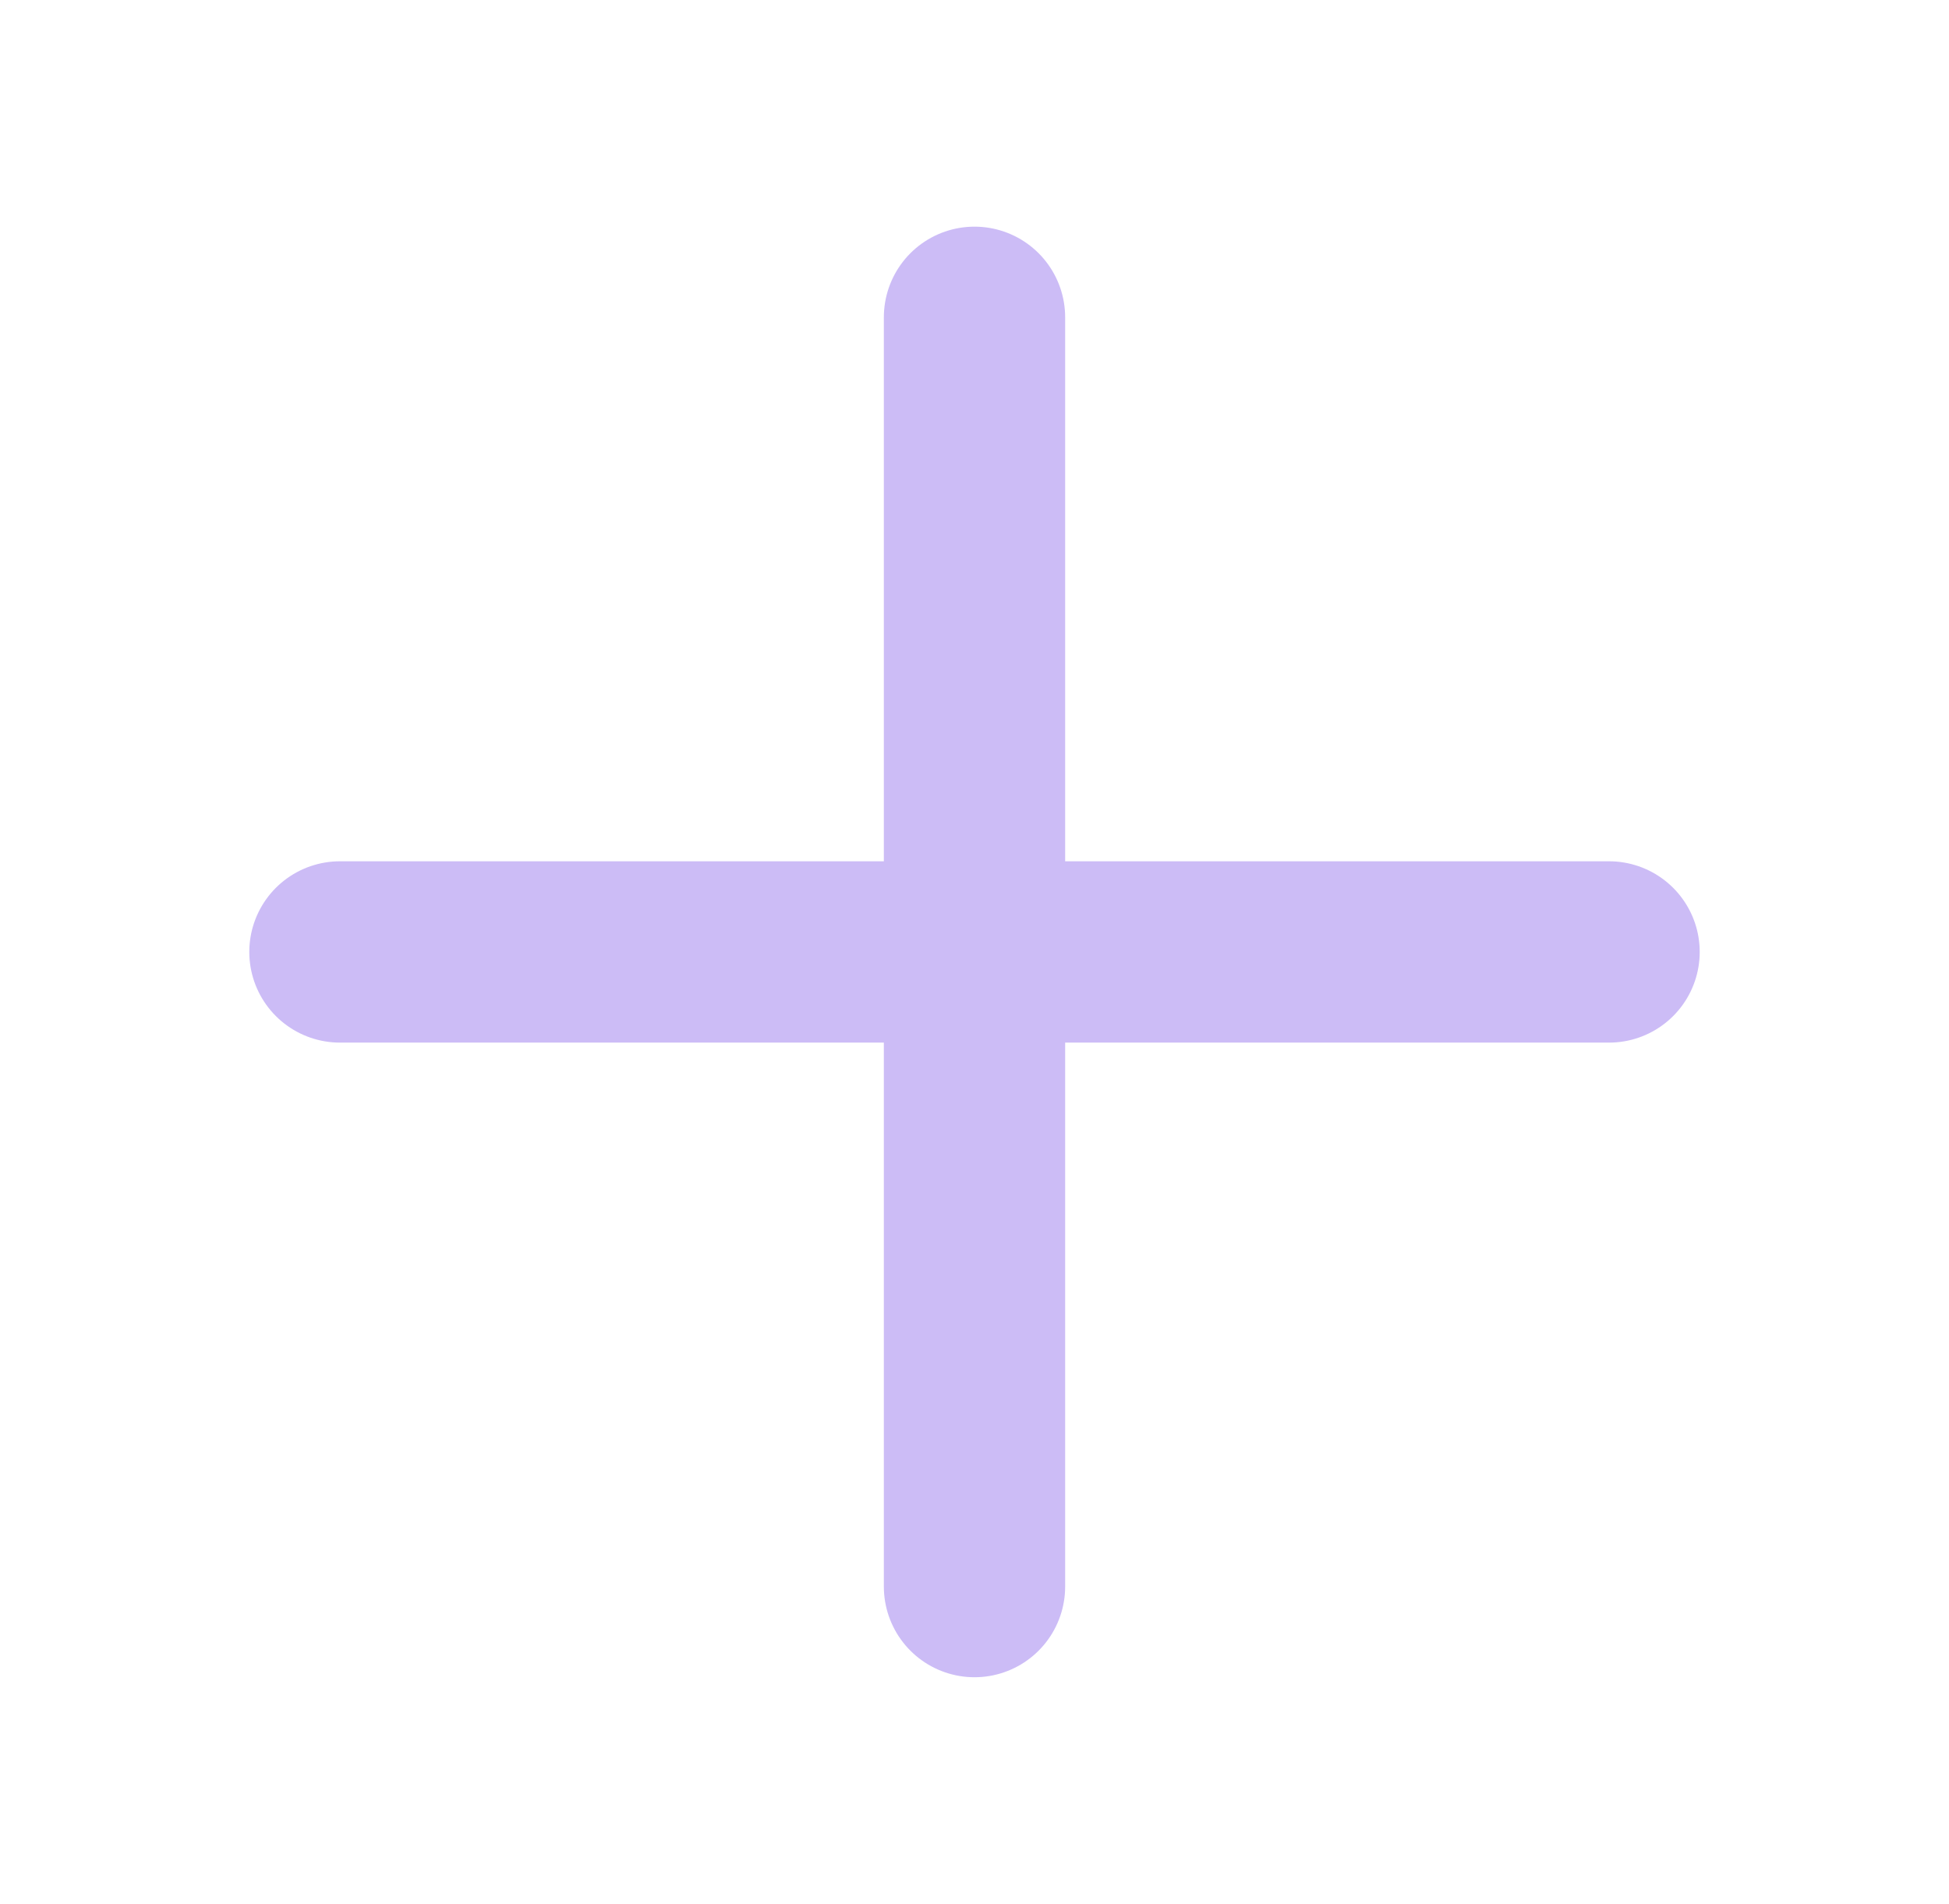 <svg width="43" height="42" viewBox="0 0 43 42" fill="none" xmlns="http://www.w3.org/2000/svg">
<path d="M7.5 21H35.5" stroke="#CCBCF6" stroke-width="4" stroke-linecap="round" stroke-linejoin="round"/>
<path d="M21.5 7V35" stroke="#CCBCF6" stroke-width="4" stroke-linecap="round" stroke-linejoin="round"/>
</svg>
